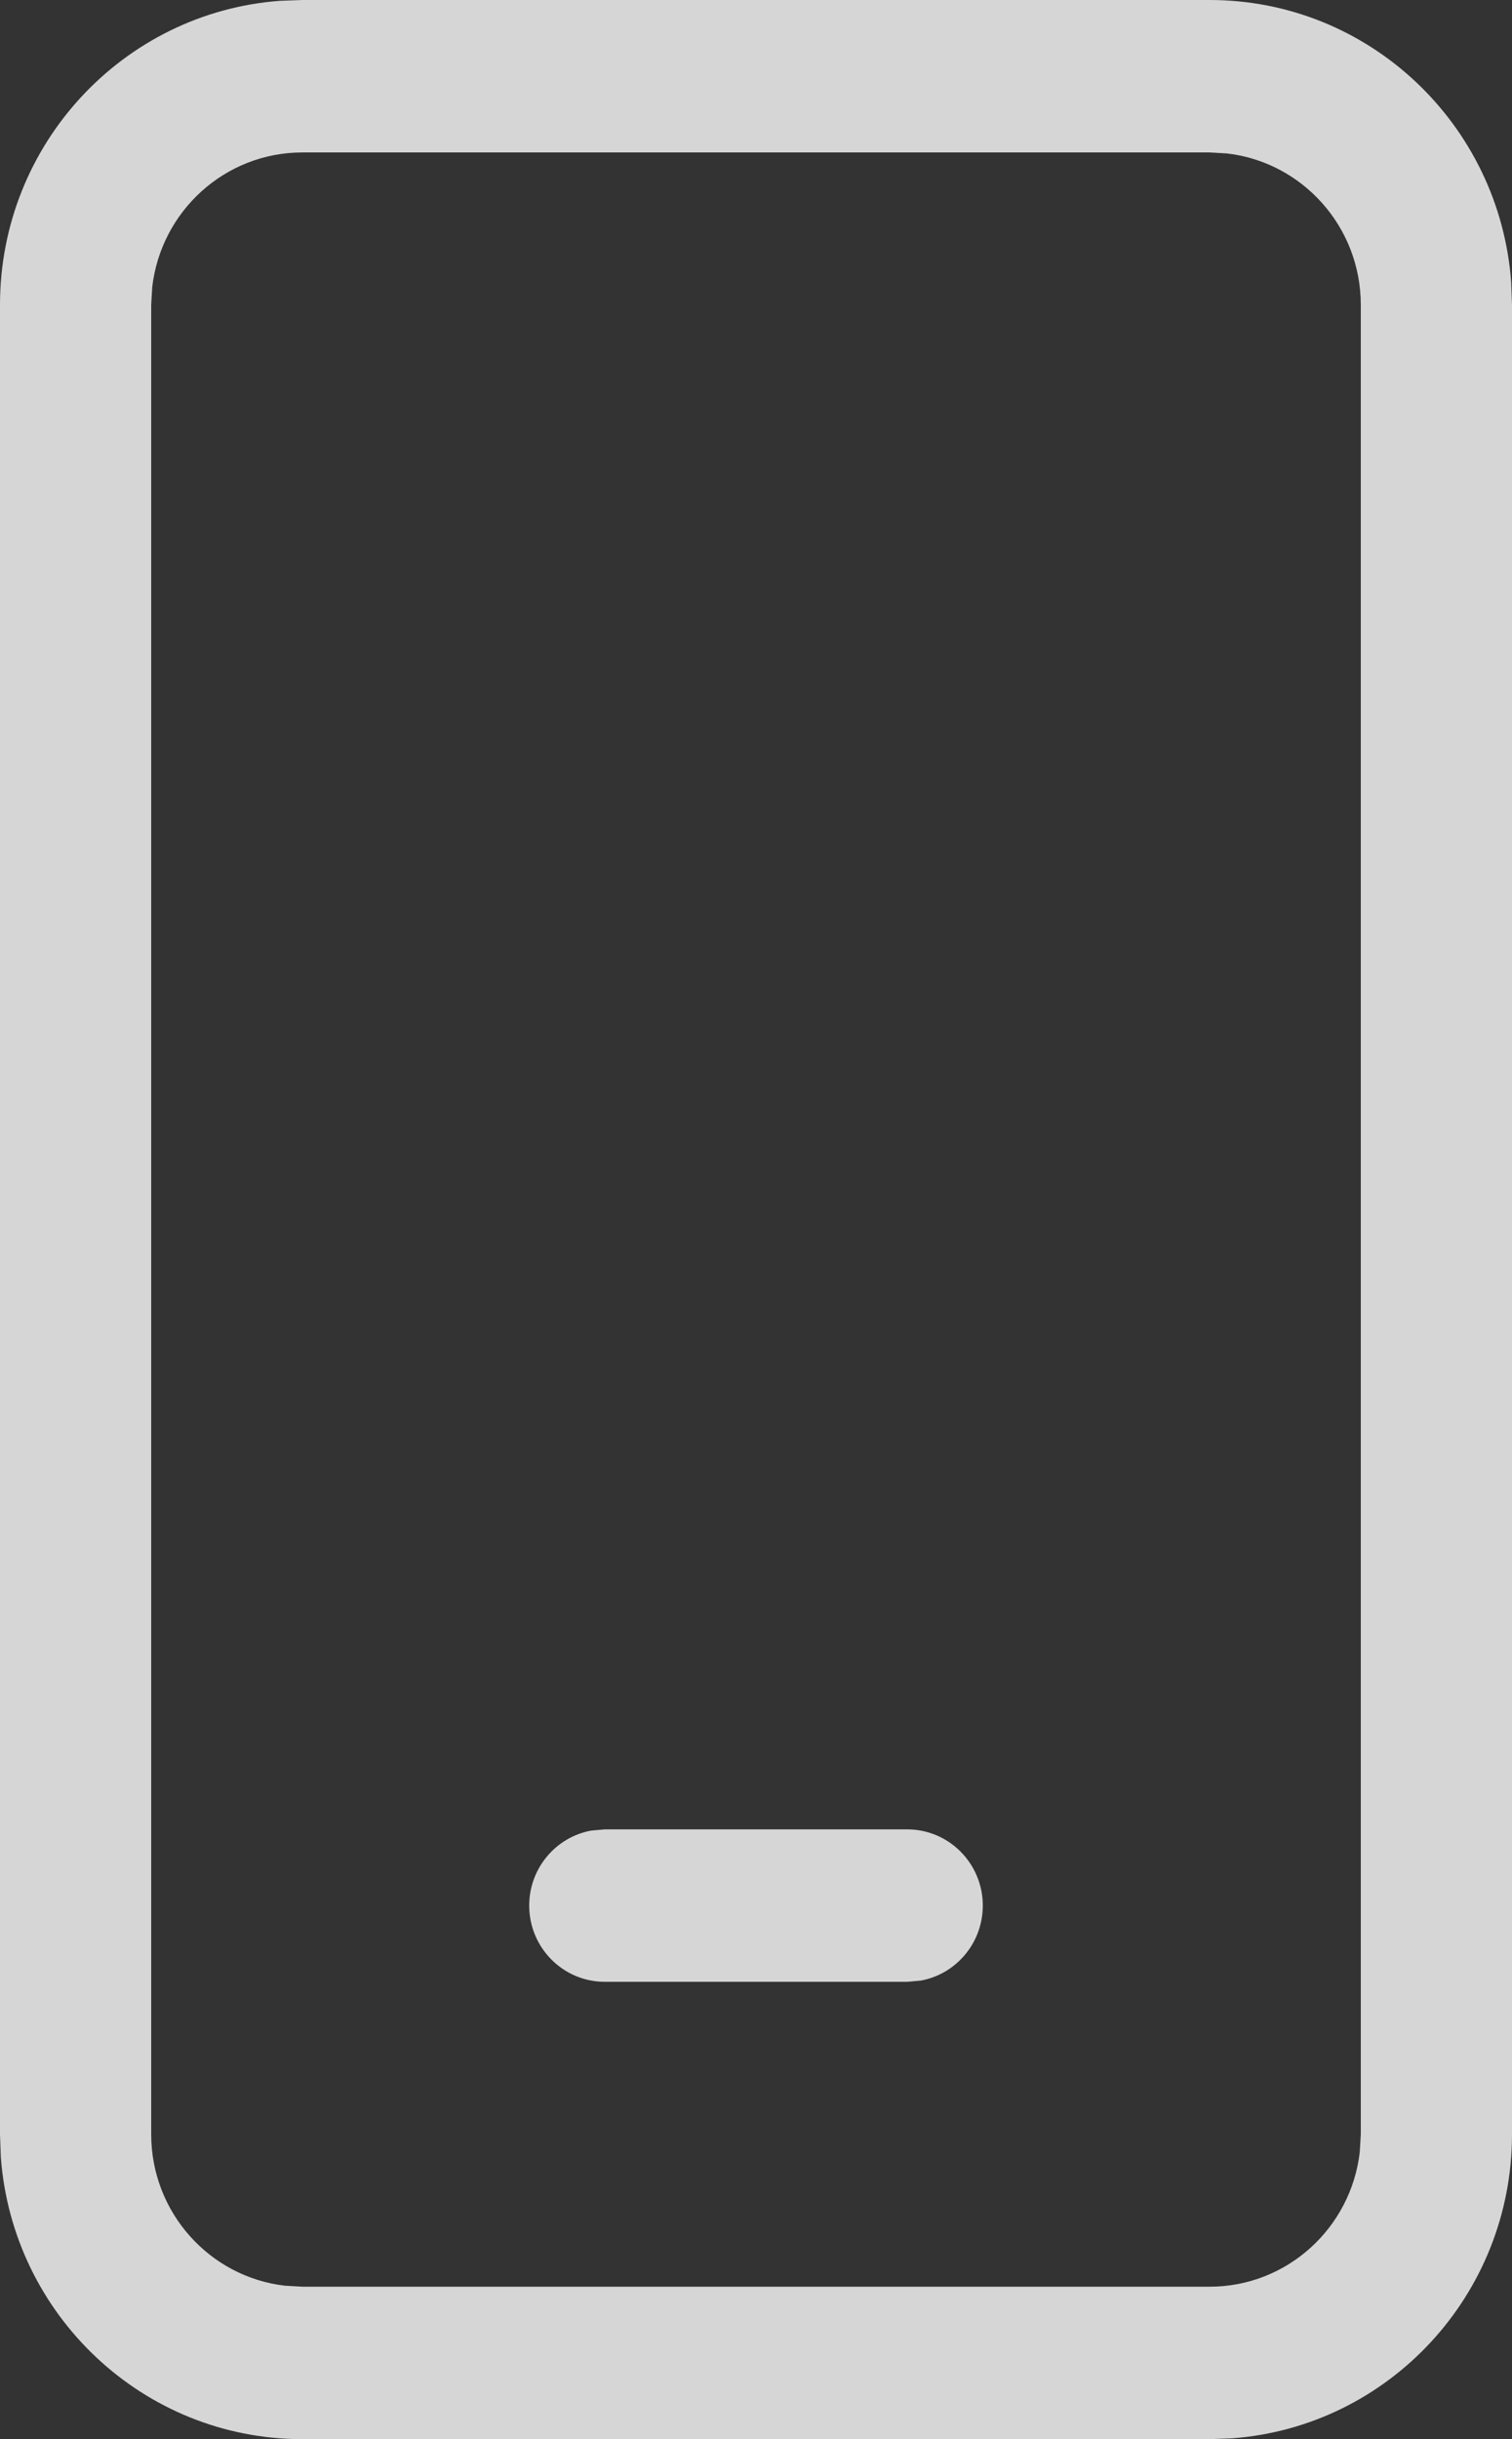 <svg width="31" height="50" viewBox="0 0 31 50" fill="none" xmlns="http://www.w3.org/2000/svg">
<rect x="0" y="0" width="31" height="50" fill="#333333" stroke="none"/>
<path d="M24.8 0C28.069 0 30.746 2.55 30.983 5.784L31 6.25V43.75C31 47.045 28.471 49.744 25.263 49.983L24.8 50H6.2C2.931 50 0.254 47.45 0.017 44.217L0 43.75V6.25C0 2.955 2.529 0.256 5.737 0.017L6.2 0H24.8ZM24.8 3.125H6.2C4.61 3.125 3.3 4.331 3.121 5.886L3.1 6.25V43.75C3.1 45.353 4.297 46.673 5.838 46.854L6.2 46.875H24.8C26.39 46.875 27.7 45.669 27.879 44.114L27.9 43.75V6.25C27.9 4.647 26.703 3.327 25.162 3.146L24.8 3.125ZM18.6 37.5C19.456 37.5 20.15 38.2 20.15 39.062C20.15 39.829 19.602 40.468 18.879 40.6L18.6 40.625H12.4C11.544 40.625 10.85 39.925 10.85 39.062C10.85 38.296 11.398 37.657 12.121 37.525L12.4 37.5H18.6Z" fill="white" fill-opacity="0.8"/>
</svg>
